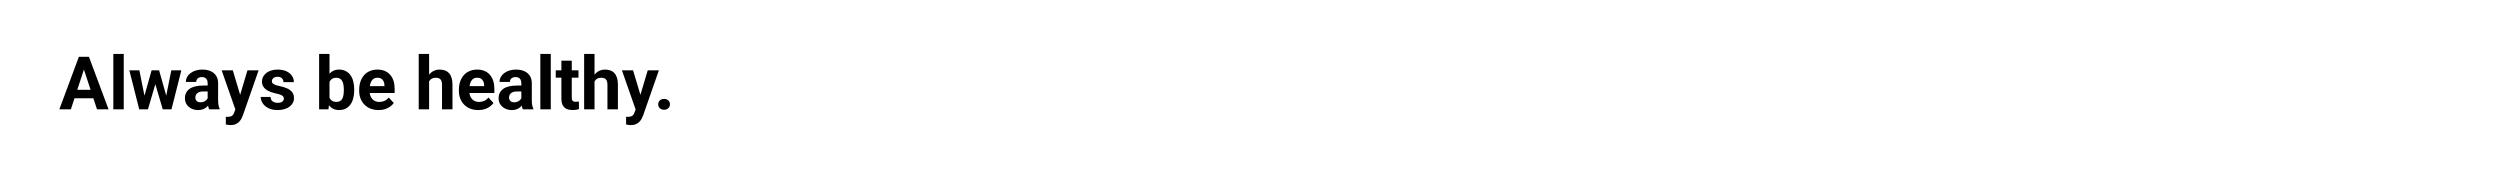 <svg width="846" height="59" viewBox="0 0 846 59" fill="none" xmlns="http://www.w3.org/2000/svg">
<rect width="846" height="59" fill="white"/>
<path d="M28.814 22.266L23.98 37H20.085L26.689 19.227H29.168L28.814 22.266ZM32.83 37L27.983 22.266L27.593 19.227H30.095L36.736 37H32.83ZM32.61 30.384V33.252H23.223V30.384H32.61ZM41.875 18.25V37H38.347V18.25H41.875ZM48.552 33.582L51.299 23.792H53.533L52.812 27.637L50.066 37H48.198L48.552 33.582ZM47.161 23.792L49.126 33.57L49.309 37H47.112L43.767 23.792H47.161ZM56.047 33.411L57.964 23.792H61.37L58.025 37H55.84L56.047 33.411ZM53.838 23.792L56.572 33.509L56.951 37H55.071L52.324 27.649L51.628 23.792H53.838ZM70.269 34.022V28.138C70.269 27.715 70.199 27.352 70.061 27.051C69.923 26.742 69.707 26.502 69.414 26.331C69.129 26.16 68.759 26.075 68.303 26.075C67.913 26.075 67.575 26.144 67.29 26.282C67.005 26.412 66.785 26.604 66.631 26.856C66.476 27.1 66.399 27.389 66.399 27.723H62.883C62.883 27.161 63.014 26.628 63.274 26.123C63.534 25.619 63.913 25.175 64.409 24.793C64.906 24.402 65.496 24.097 66.179 23.877C66.871 23.658 67.644 23.548 68.499 23.548C69.524 23.548 70.435 23.719 71.233 24.061C72.03 24.402 72.657 24.915 73.113 25.599C73.577 26.282 73.809 27.137 73.809 28.162V33.814C73.809 34.538 73.853 35.132 73.943 35.596C74.032 36.052 74.163 36.451 74.334 36.792V37H70.781C70.61 36.642 70.48 36.194 70.391 35.657C70.309 35.112 70.269 34.567 70.269 34.022ZM70.732 28.956L70.757 30.945H68.791C68.328 30.945 67.925 30.998 67.583 31.104C67.241 31.21 66.96 31.36 66.741 31.556C66.521 31.743 66.358 31.963 66.252 32.215C66.155 32.467 66.106 32.744 66.106 33.045C66.106 33.346 66.175 33.619 66.314 33.863C66.452 34.099 66.651 34.286 66.912 34.424C67.172 34.554 67.477 34.62 67.827 34.62C68.356 34.62 68.816 34.514 69.207 34.302C69.597 34.091 69.898 33.83 70.11 33.521C70.33 33.212 70.444 32.919 70.452 32.642L71.379 34.131C71.249 34.465 71.07 34.811 70.842 35.169C70.623 35.527 70.342 35.865 70 36.182C69.658 36.491 69.247 36.748 68.767 36.951C68.287 37.147 67.717 37.244 67.058 37.244C66.22 37.244 65.459 37.077 64.775 36.744C64.1 36.402 63.563 35.934 63.164 35.34C62.773 34.738 62.578 34.054 62.578 33.289C62.578 32.597 62.708 31.983 62.969 31.446C63.229 30.909 63.612 30.457 64.116 30.091C64.629 29.716 65.268 29.436 66.033 29.248C66.798 29.053 67.685 28.956 68.694 28.956H70.732ZM80.242 35.511L83.745 23.792H87.517L82.207 38.99C82.093 39.323 81.939 39.681 81.743 40.064C81.556 40.447 81.3 40.809 80.974 41.15C80.657 41.5 80.254 41.785 79.766 42.005C79.285 42.225 78.695 42.334 77.996 42.334C77.662 42.334 77.389 42.314 77.178 42.273C76.966 42.233 76.714 42.176 76.421 42.102V39.527C76.51 39.527 76.604 39.527 76.702 39.527C76.799 39.535 76.893 39.539 76.982 39.539C77.446 39.539 77.825 39.486 78.118 39.38C78.411 39.275 78.647 39.112 78.826 38.892C79.005 38.681 79.147 38.404 79.253 38.062L80.242 35.511ZM78.777 23.792L81.645 33.362L82.146 37.085L79.753 37.342L75.005 23.792H78.777ZM96.062 33.35C96.062 33.098 95.989 32.87 95.842 32.666C95.696 32.463 95.423 32.276 95.024 32.105C94.634 31.926 94.068 31.763 93.328 31.617C92.66 31.47 92.038 31.287 91.46 31.067C90.89 30.84 90.394 30.567 89.971 30.25C89.556 29.932 89.23 29.558 88.994 29.127C88.758 28.687 88.64 28.186 88.64 27.625C88.64 27.072 88.758 26.551 88.994 26.062C89.238 25.574 89.584 25.143 90.032 24.769C90.487 24.386 91.041 24.089 91.692 23.877C92.351 23.658 93.092 23.548 93.914 23.548C95.061 23.548 96.046 23.731 96.868 24.097C97.698 24.463 98.332 24.968 98.772 25.611C99.22 26.246 99.443 26.97 99.443 27.784H95.928C95.928 27.442 95.855 27.137 95.708 26.868C95.57 26.591 95.35 26.376 95.049 26.221C94.756 26.058 94.373 25.977 93.901 25.977C93.511 25.977 93.173 26.046 92.888 26.185C92.603 26.315 92.384 26.494 92.229 26.722C92.082 26.941 92.009 27.186 92.009 27.454C92.009 27.658 92.05 27.841 92.131 28.003C92.221 28.158 92.363 28.3 92.559 28.431C92.754 28.561 93.006 28.683 93.315 28.797C93.633 28.903 94.023 29 94.487 29.09C95.439 29.285 96.29 29.541 97.039 29.859C97.787 30.168 98.381 30.591 98.821 31.128C99.26 31.657 99.48 32.353 99.48 33.216C99.48 33.802 99.35 34.339 99.089 34.827C98.829 35.315 98.455 35.743 97.966 36.109C97.478 36.467 96.892 36.748 96.209 36.951C95.533 37.147 94.772 37.244 93.926 37.244C92.697 37.244 91.655 37.024 90.801 36.585C89.954 36.145 89.311 35.588 88.872 34.913C88.441 34.229 88.225 33.529 88.225 32.813H91.558C91.574 33.293 91.696 33.68 91.924 33.973C92.16 34.266 92.457 34.477 92.815 34.607C93.181 34.738 93.576 34.803 93.999 34.803C94.455 34.803 94.833 34.742 95.134 34.62C95.435 34.489 95.663 34.319 95.818 34.107C95.981 33.887 96.062 33.635 96.062 33.35ZM107.988 18.25H111.504V33.973L111.15 37H107.988V18.25ZM119.866 30.262V30.518C119.866 31.503 119.76 32.406 119.548 33.228C119.345 34.05 119.028 34.762 118.596 35.364C118.165 35.958 117.628 36.422 116.985 36.756C116.35 37.081 115.601 37.244 114.739 37.244C113.933 37.244 113.233 37.081 112.639 36.756C112.053 36.43 111.561 35.971 111.162 35.377C110.763 34.782 110.442 34.087 110.198 33.289C109.954 32.492 109.771 31.621 109.648 30.677V30.115C109.771 29.171 109.954 28.3 110.198 27.503C110.442 26.705 110.763 26.01 111.162 25.416C111.561 24.822 112.053 24.362 112.639 24.036C113.225 23.711 113.917 23.548 114.714 23.548C115.585 23.548 116.342 23.715 116.985 24.048C117.636 24.374 118.173 24.838 118.596 25.44C119.028 26.034 119.345 26.742 119.548 27.564C119.76 28.378 119.866 29.277 119.866 30.262ZM116.35 30.518V30.262C116.35 29.725 116.309 29.22 116.228 28.748C116.155 28.268 116.025 27.849 115.837 27.491C115.65 27.125 115.394 26.836 115.068 26.624C114.751 26.412 114.34 26.307 113.835 26.307C113.355 26.307 112.948 26.388 112.615 26.551C112.281 26.713 112.004 26.941 111.785 27.234C111.573 27.527 111.414 27.877 111.309 28.284C111.203 28.683 111.138 29.122 111.113 29.602V31.202C111.138 31.845 111.243 32.414 111.431 32.911C111.626 33.399 111.919 33.785 112.31 34.07C112.708 34.347 113.225 34.485 113.86 34.485C114.356 34.485 114.767 34.388 115.093 34.192C115.418 33.997 115.671 33.72 115.85 33.362C116.037 33.004 116.167 32.585 116.24 32.105C116.313 31.617 116.35 31.088 116.35 30.518ZM128.13 37.244C127.104 37.244 126.185 37.081 125.371 36.756C124.557 36.422 123.866 35.962 123.296 35.377C122.734 34.791 122.303 34.111 122.002 33.338C121.701 32.557 121.55 31.727 121.55 30.848V30.359C121.55 29.358 121.693 28.443 121.978 27.613C122.262 26.783 122.669 26.062 123.198 25.452C123.735 24.842 124.386 24.374 125.151 24.048C125.916 23.715 126.779 23.548 127.739 23.548C128.675 23.548 129.505 23.703 130.229 24.012C130.954 24.321 131.56 24.76 132.048 25.33C132.545 25.9 132.919 26.583 133.171 27.381C133.424 28.17 133.55 29.049 133.55 30.018V31.482H123.052V29.139H130.095V28.87C130.095 28.382 130.006 27.947 129.827 27.564C129.656 27.173 129.395 26.864 129.045 26.636C128.695 26.408 128.248 26.294 127.703 26.294C127.239 26.294 126.84 26.396 126.506 26.6C126.173 26.803 125.9 27.088 125.688 27.454C125.485 27.82 125.33 28.252 125.225 28.748C125.127 29.236 125.078 29.773 125.078 30.359V30.848C125.078 31.377 125.151 31.865 125.298 32.312C125.452 32.76 125.668 33.147 125.945 33.472C126.23 33.798 126.571 34.05 126.97 34.229C127.377 34.408 127.837 34.498 128.35 34.498C128.984 34.498 129.574 34.376 130.12 34.131C130.673 33.879 131.149 33.501 131.548 32.996L133.257 34.852C132.98 35.25 132.602 35.633 132.122 35.999C131.65 36.365 131.08 36.666 130.413 36.902C129.745 37.13 128.984 37.244 128.13 37.244ZM145.208 18.25V37H141.692V18.25H145.208ZM144.707 29.932H143.743C143.751 29.012 143.873 28.166 144.109 27.393C144.345 26.612 144.683 25.936 145.122 25.367C145.562 24.789 146.086 24.341 146.697 24.024C147.315 23.706 147.999 23.548 148.748 23.548C149.399 23.548 149.989 23.641 150.518 23.829C151.055 24.008 151.514 24.301 151.897 24.707C152.288 25.106 152.589 25.631 152.8 26.282C153.012 26.933 153.118 27.723 153.118 28.65V37H149.578V28.626C149.578 28.04 149.492 27.58 149.321 27.247C149.159 26.905 148.918 26.665 148.601 26.526C148.292 26.38 147.909 26.307 147.454 26.307C146.949 26.307 146.518 26.4 146.16 26.587C145.81 26.775 145.529 27.035 145.317 27.369C145.106 27.694 144.951 28.077 144.854 28.516C144.756 28.956 144.707 29.428 144.707 29.932ZM161.87 37.244C160.845 37.244 159.925 37.081 159.111 36.756C158.298 36.422 157.606 35.962 157.036 35.377C156.475 34.791 156.043 34.111 155.742 33.338C155.441 32.557 155.291 31.727 155.291 30.848V30.359C155.291 29.358 155.433 28.443 155.718 27.613C156.003 26.783 156.41 26.062 156.938 25.452C157.476 24.842 158.127 24.374 158.892 24.048C159.657 23.715 160.519 23.548 161.479 23.548C162.415 23.548 163.245 23.703 163.97 24.012C164.694 24.321 165.3 24.76 165.789 25.33C166.285 25.9 166.659 26.583 166.912 27.381C167.164 28.17 167.29 29.049 167.29 30.018V31.482H156.792V29.139H163.835V28.87C163.835 28.382 163.746 27.947 163.567 27.564C163.396 27.173 163.136 26.864 162.786 26.636C162.436 26.408 161.988 26.294 161.443 26.294C160.979 26.294 160.58 26.396 160.247 26.6C159.913 26.803 159.64 27.088 159.429 27.454C159.225 27.82 159.071 28.252 158.965 28.748C158.867 29.236 158.818 29.773 158.818 30.359V30.848C158.818 31.377 158.892 31.865 159.038 32.312C159.193 32.76 159.408 33.147 159.685 33.472C159.97 33.798 160.312 34.05 160.71 34.229C161.117 34.408 161.577 34.498 162.09 34.498C162.725 34.498 163.315 34.376 163.86 34.131C164.413 33.879 164.889 33.501 165.288 32.996L166.997 34.852C166.72 35.25 166.342 35.633 165.862 35.999C165.39 36.365 164.82 36.666 164.153 36.902C163.486 37.13 162.725 37.244 161.87 37.244ZM176.421 34.022V28.138C176.421 27.715 176.352 27.352 176.213 27.051C176.075 26.742 175.859 26.502 175.566 26.331C175.282 26.16 174.911 26.075 174.456 26.075C174.065 26.075 173.727 26.144 173.442 26.282C173.158 26.412 172.938 26.604 172.783 26.856C172.629 27.1 172.551 27.389 172.551 27.723H169.036C169.036 27.161 169.166 26.628 169.426 26.123C169.687 25.619 170.065 25.175 170.562 24.793C171.058 24.402 171.648 24.097 172.332 23.877C173.023 23.658 173.796 23.548 174.651 23.548C175.676 23.548 176.588 23.719 177.385 24.061C178.183 24.402 178.809 24.915 179.265 25.599C179.729 26.282 179.961 27.137 179.961 28.162V33.814C179.961 34.538 180.006 35.132 180.095 35.596C180.185 36.052 180.315 36.451 180.486 36.792V37H176.934C176.763 36.642 176.632 36.194 176.543 35.657C176.462 35.112 176.421 34.567 176.421 34.022ZM176.885 28.956L176.909 30.945H174.944C174.48 30.945 174.077 30.998 173.735 31.104C173.394 31.21 173.113 31.36 172.893 31.556C172.673 31.743 172.511 31.963 172.405 32.215C172.307 32.467 172.258 32.744 172.258 33.045C172.258 33.346 172.327 33.619 172.466 33.863C172.604 34.099 172.804 34.286 173.064 34.424C173.324 34.554 173.63 34.62 173.979 34.62C174.508 34.62 174.968 34.514 175.359 34.302C175.75 34.091 176.051 33.83 176.262 33.521C176.482 33.212 176.596 32.919 176.604 32.642L177.532 34.131C177.402 34.465 177.222 34.811 176.995 35.169C176.775 35.527 176.494 35.865 176.152 36.182C175.811 36.491 175.4 36.748 174.919 36.951C174.439 37.147 173.87 37.244 173.21 37.244C172.372 37.244 171.611 37.077 170.928 36.744C170.252 36.402 169.715 35.934 169.316 35.34C168.926 34.738 168.73 34.054 168.73 33.289C168.73 32.597 168.861 31.983 169.121 31.446C169.382 30.909 169.764 30.457 170.269 30.091C170.781 29.716 171.42 29.436 172.185 29.248C172.95 29.053 173.837 28.956 174.846 28.956H176.885ZM186.382 18.25V37H182.854V18.25H186.382ZM195.757 23.792V26.282H188.066V23.792H195.757ZM189.971 20.533H193.486V33.02C193.486 33.403 193.535 33.696 193.633 33.899C193.739 34.103 193.893 34.245 194.097 34.327C194.3 34.4 194.556 34.437 194.866 34.437C195.085 34.437 195.281 34.428 195.452 34.412C195.631 34.388 195.781 34.363 195.903 34.339L195.916 36.927C195.614 37.024 195.289 37.102 194.939 37.159C194.589 37.216 194.202 37.244 193.779 37.244C193.006 37.244 192.331 37.118 191.753 36.866C191.183 36.605 190.744 36.19 190.435 35.621C190.125 35.051 189.971 34.302 189.971 33.374V20.533ZM201.189 18.25V37H197.673V18.25H201.189ZM200.688 29.932H199.724C199.732 29.012 199.854 28.166 200.09 27.393C200.326 26.612 200.664 25.936 201.104 25.367C201.543 24.789 202.068 24.341 202.678 24.024C203.297 23.706 203.98 23.548 204.729 23.548C205.38 23.548 205.97 23.641 206.499 23.829C207.036 24.008 207.496 24.301 207.878 24.707C208.269 25.106 208.57 25.631 208.782 26.282C208.993 26.933 209.099 27.723 209.099 28.65V37H205.559V28.626C205.559 28.04 205.474 27.58 205.303 27.247C205.14 26.905 204.9 26.665 204.583 26.526C204.273 26.38 203.891 26.307 203.435 26.307C202.931 26.307 202.499 26.4 202.141 26.587C201.791 26.775 201.51 27.035 201.299 27.369C201.087 27.694 200.933 28.077 200.835 28.516C200.737 28.956 200.688 29.428 200.688 29.932ZM215.691 35.511L219.194 23.792H222.966L217.656 38.99C217.542 39.323 217.388 39.681 217.192 40.064C217.005 40.447 216.749 40.809 216.423 41.15C216.106 41.5 215.703 41.785 215.215 42.005C214.735 42.225 214.145 42.334 213.445 42.334C213.111 42.334 212.839 42.314 212.627 42.273C212.415 42.233 212.163 42.176 211.87 42.102V39.527C211.96 39.527 212.053 39.527 212.151 39.527C212.249 39.535 212.342 39.539 212.432 39.539C212.896 39.539 213.274 39.486 213.567 39.38C213.86 39.275 214.096 39.112 214.275 38.892C214.454 38.681 214.596 38.404 214.702 38.062L215.691 35.511ZM214.226 23.792L217.095 33.362L217.595 37.085L215.203 37.342L210.454 23.792H214.226ZM222.734 35.303C222.734 34.782 222.913 34.347 223.271 33.997C223.638 33.647 224.122 33.472 224.724 33.472C225.326 33.472 225.806 33.647 226.165 33.997C226.531 34.347 226.714 34.782 226.714 35.303C226.714 35.824 226.531 36.259 226.165 36.609C225.806 36.959 225.326 37.134 224.724 37.134C224.122 37.134 223.638 36.959 223.271 36.609C222.913 36.259 222.734 35.824 222.734 35.303Z" fill="black"/>
</svg>
